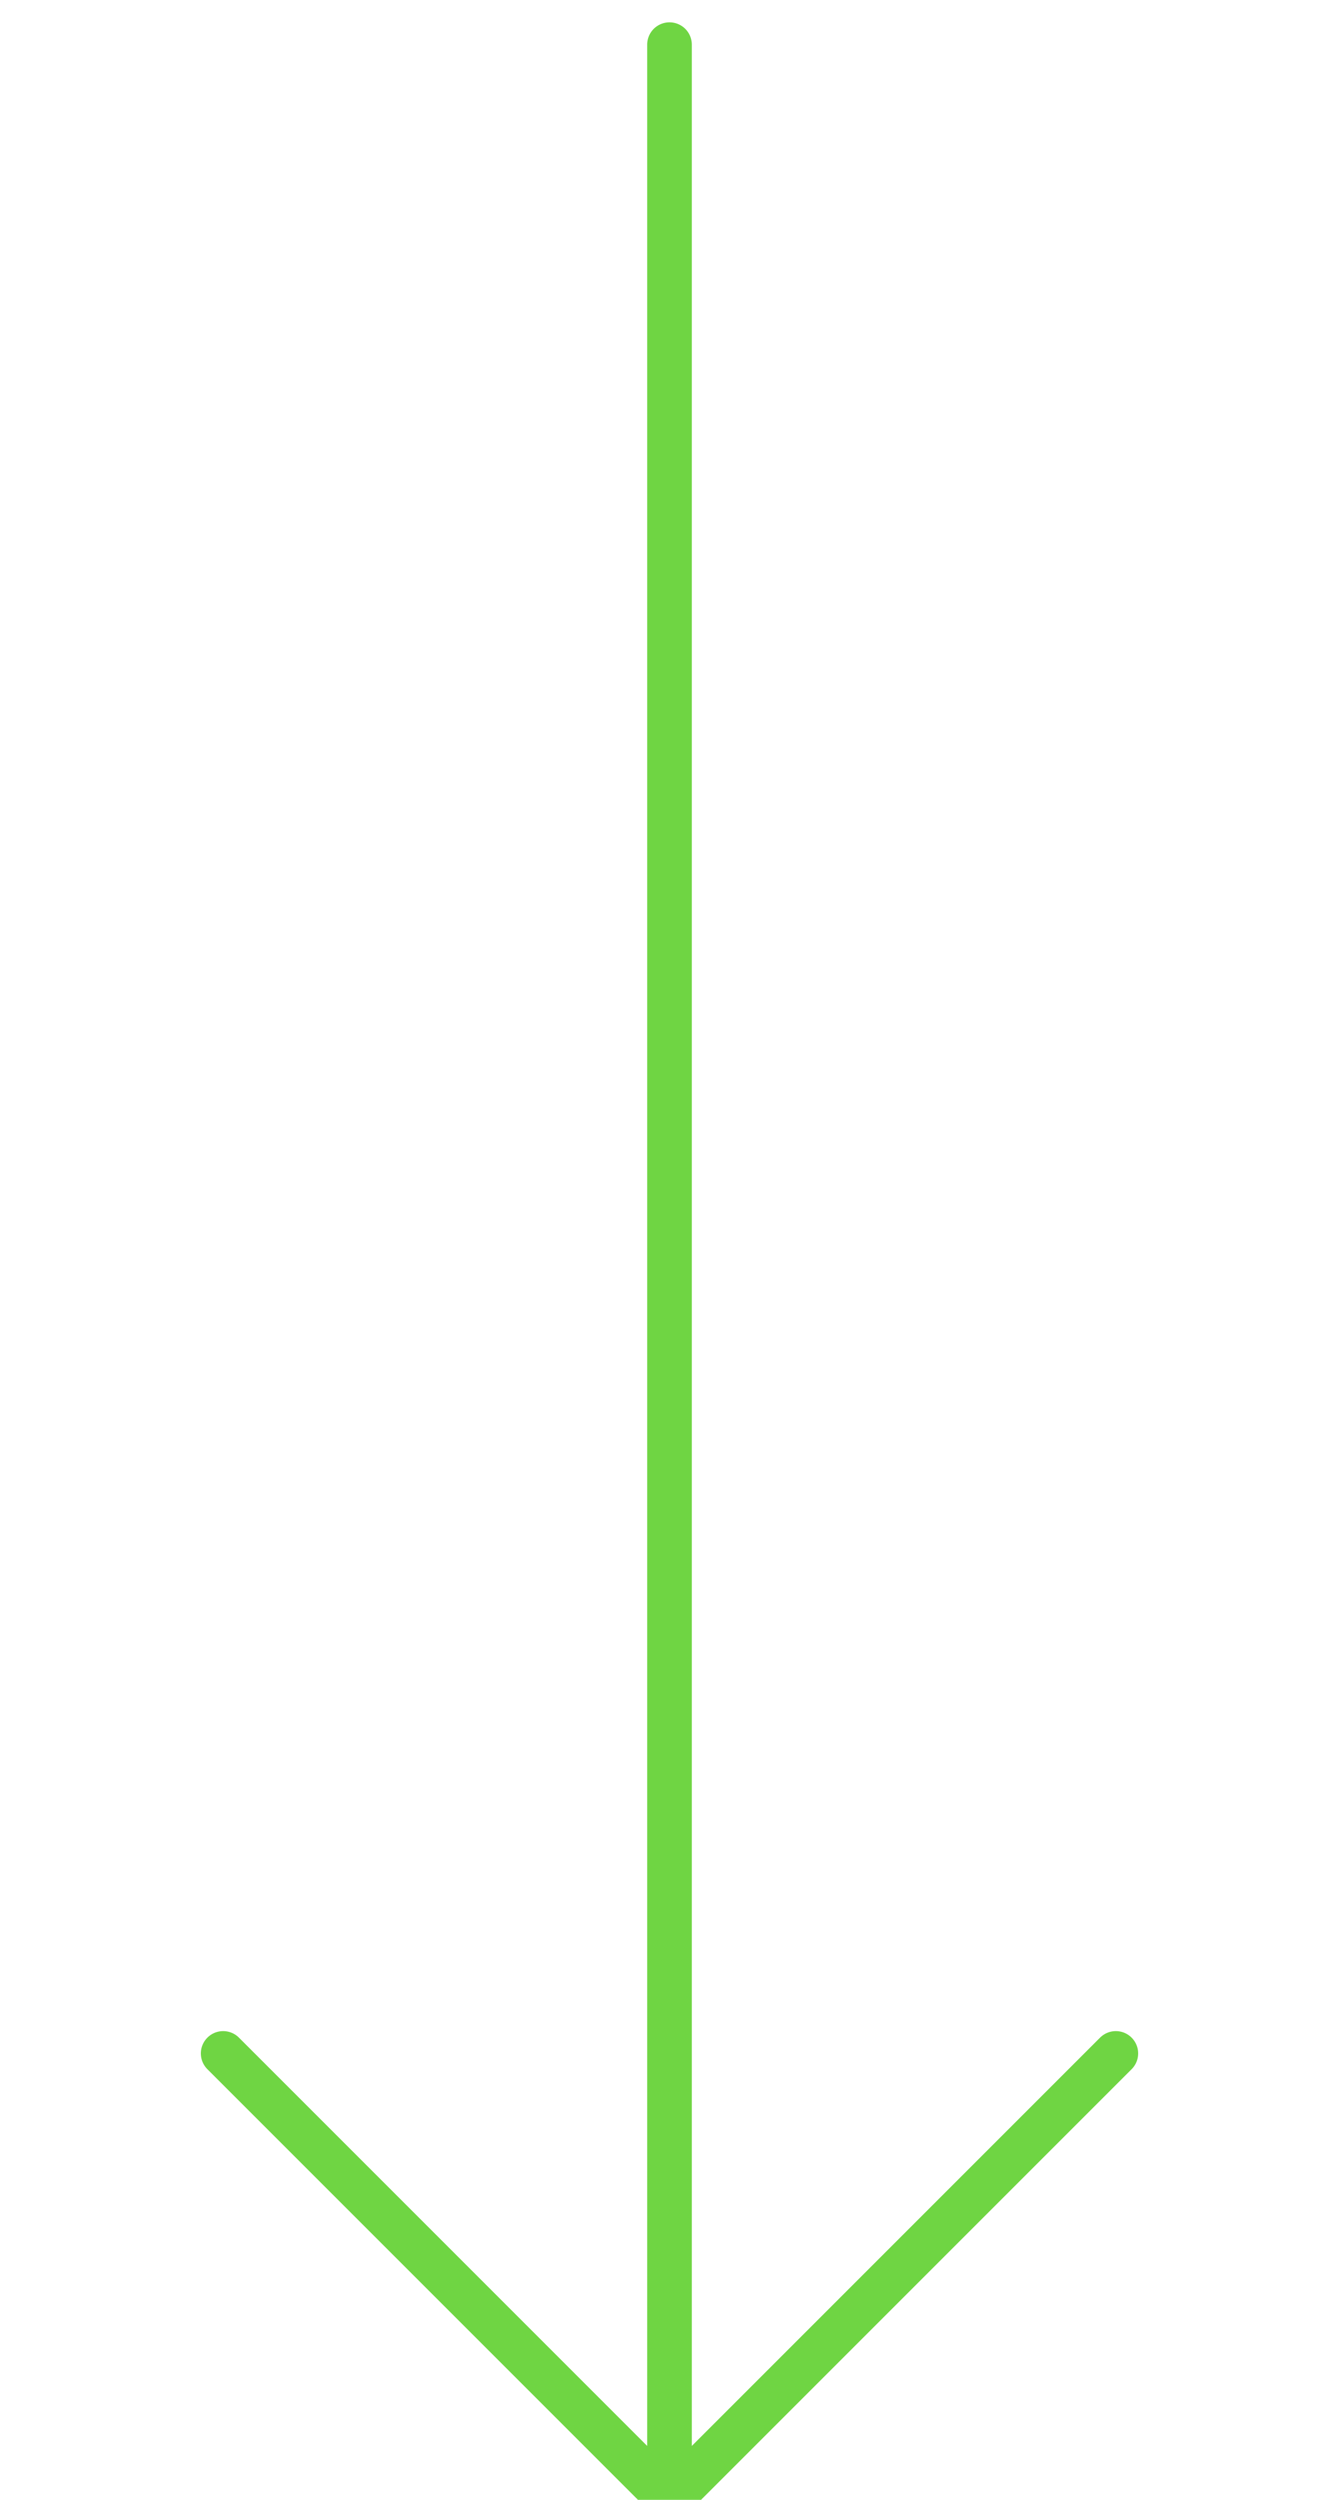 <svg xmlns="http://www.w3.org/2000/svg" width="30" height="56" viewBox="0 0 30 56">
    <g fill="none" fill-rule="evenodd" stroke-linecap="round" stroke-linejoin="round">
        <g stroke="#6FD543">
            <g>
                <g>
                    <path d="M0 45L10 55 20 45M10 0L10 54.091" transform="translate(-825 -531) translate(825 531) translate(5 1)"/>
                </g>
            </g>
        </g>
    </g>
</svg>
